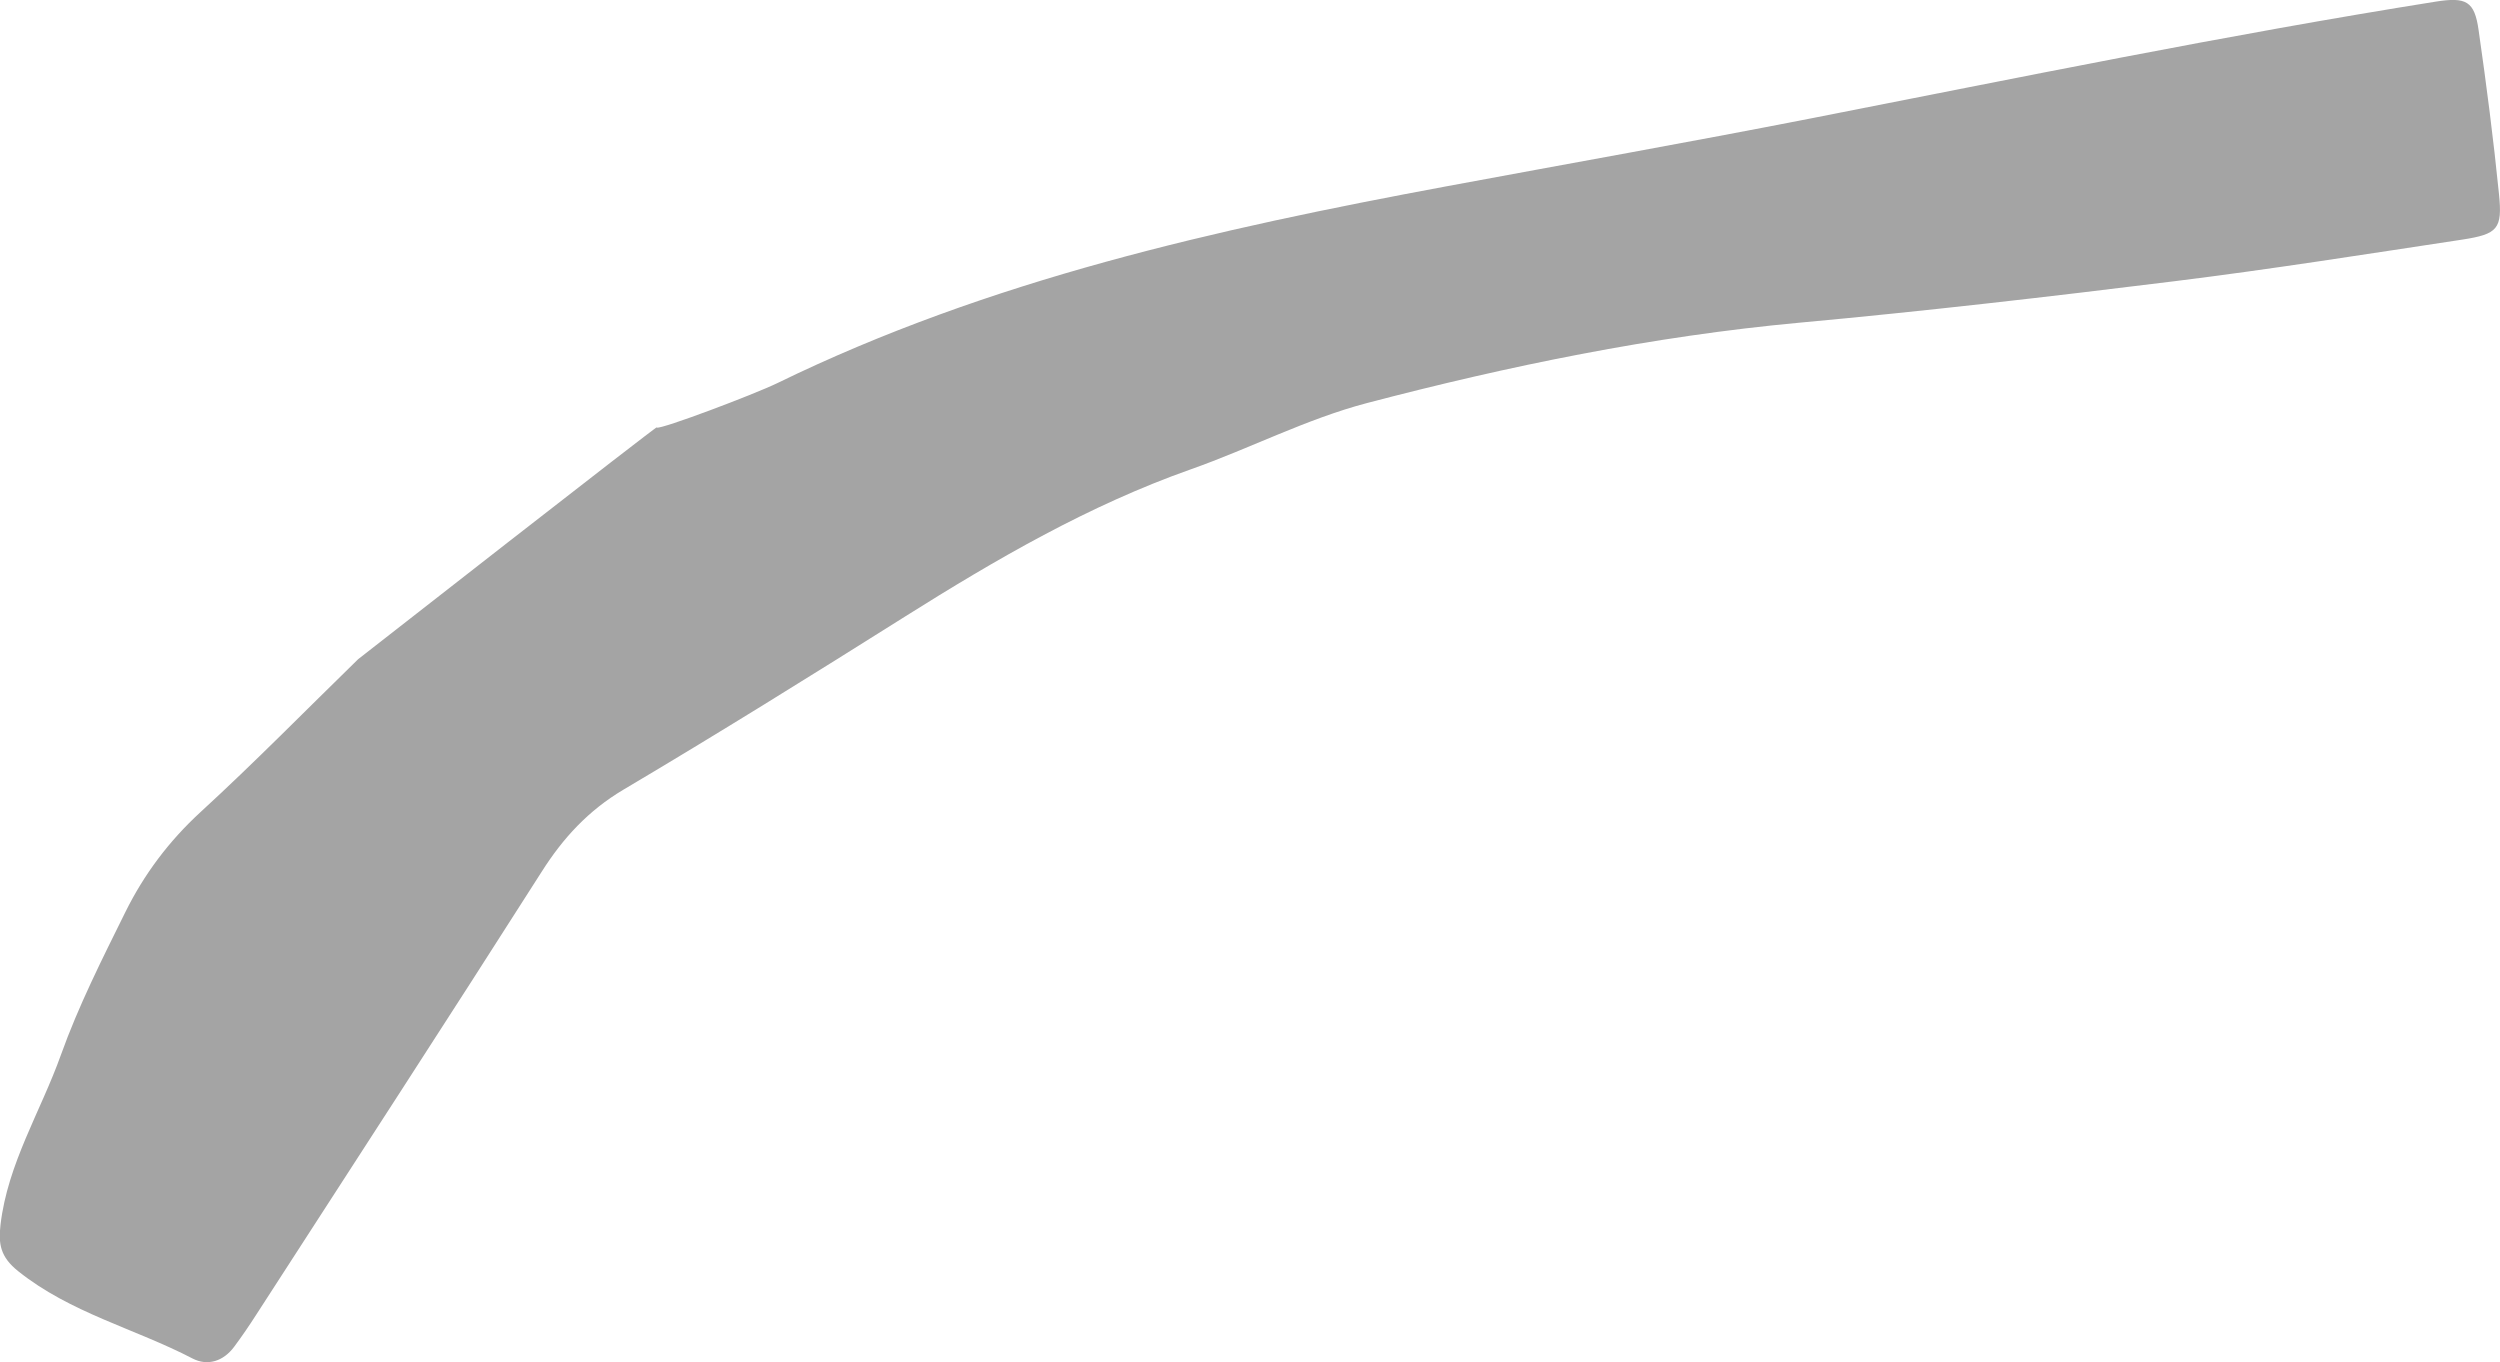 <?xml version="1.0" encoding="UTF-8"?><svg xmlns="http://www.w3.org/2000/svg" viewBox="0 0 195.39 106.48"><defs><style>.d{fill:#a4a4a4;}</style></defs><g id="a"/><g id="b"><g id="c"><path class="d" d="M51.34,33.42c.35,.14,7.59-2.59,9.42-3.48,16.57-8.08,34.34-12.04,52.3-15.38,9.46-1.76,18.94-3.44,28.39-5.29,16.28-3.19,32.52-6.53,48.9-9.14,2.4-.38,3.05-.05,3.37,2.24,.61,4.25,1.16,8.51,1.59,12.79,.28,2.74-.09,3.14-2.89,3.57-7.48,1.13-14.97,2.32-22.48,3.25-9.75,1.21-19.51,2.34-29.3,3.24-11.47,1.06-22.7,3.37-33.8,6.28-4.72,1.24-9.15,3.55-13.77,5.18-7.98,2.82-15.22,7.03-22.34,11.51-7.29,4.59-14.6,9.14-22.01,13.53-2.74,1.63-4.71,3.77-6.39,6.42-7.37,11.57-14.85,23.07-22.29,34.59-.55,.86-1.13,1.71-1.74,2.53-.84,1.13-2.07,1.53-3.26,.91-4.5-2.34-9.53-3.55-13.62-6.82-1.4-1.12-1.55-2.13-1.38-3.63,.56-4.78,3.14-8.85,4.72-13.27,1.37-3.83,3.23-7.51,5.04-11.17,1.46-2.95,3.4-5.54,5.87-7.81,4.22-3.87,8.23-7.96,12.32-11.95,0,0,23.41-18.3,23.34-18.12Z"/></g></g></svg>